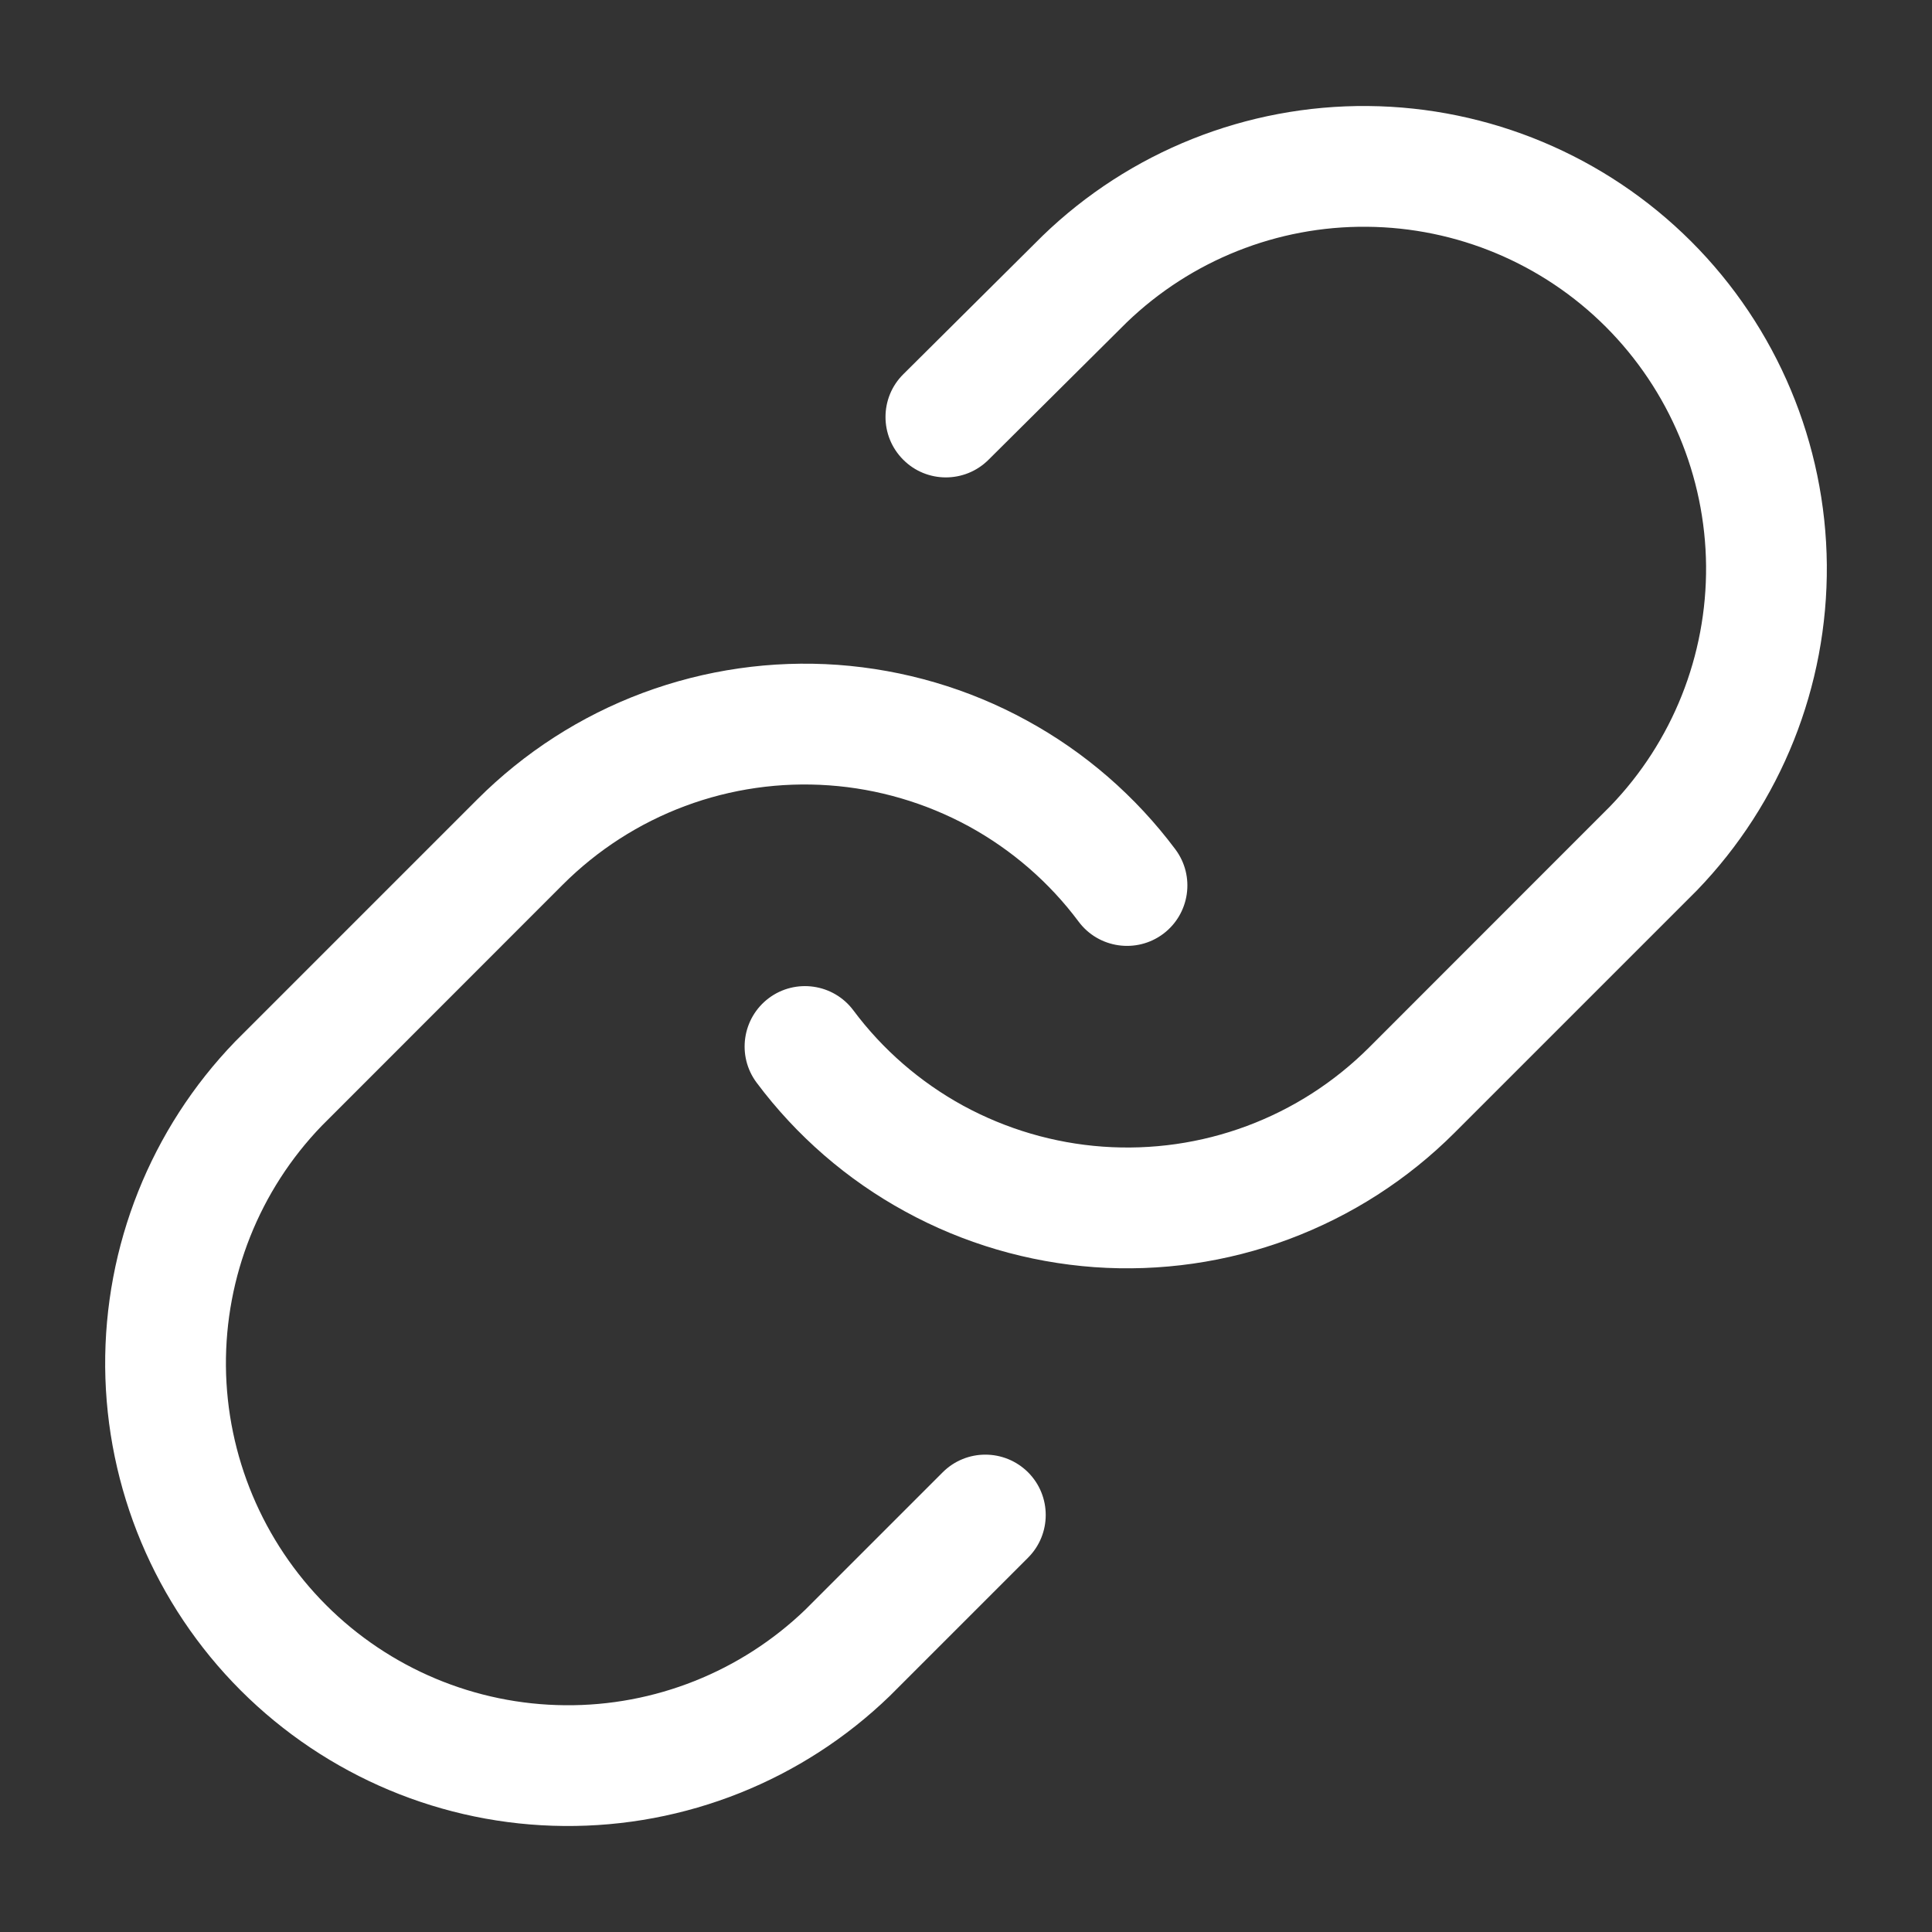 <svg width="16" height="16" viewBox="0 0 16 16" fill="none" xmlns="http://www.w3.org/2000/svg">
  <rect x="0" y="0" width="16" height="16" fill="#333333" stroke="none"/>
  <path fill-rule="evenodd" clip-rule="evenodd"
        d="M8.633 1.954C9.355 1.255 10.324 0.869 11.329 0.878C12.334 0.887 13.295 1.29 14.006 2C14.717 2.711 15.12 3.673 15.129 4.678C15.137 5.683 14.751 6.651 14.053 7.374L14.047 7.38L12.047 9.38C11.658 9.769 11.191 10.069 10.675 10.262C10.161 10.454 9.61 10.533 9.062 10.494C8.514 10.454 7.98 10.298 7.498 10.034C7.015 9.771 6.595 9.406 6.266 8.966C6.101 8.745 6.146 8.432 6.367 8.266C6.588 8.101 6.902 8.146 7.067 8.367C7.31 8.693 7.621 8.962 7.977 9.157C8.334 9.351 8.728 9.467 9.133 9.496C9.539 9.525 9.945 9.467 10.326 9.325C10.707 9.183 11.052 8.961 11.34 8.673L13.336 6.676C13.851 6.142 14.135 5.428 14.129 4.686C14.122 3.943 13.824 3.233 13.299 2.707C12.774 2.182 12.063 1.884 11.32 1.878C10.579 1.871 9.864 2.156 9.33 2.671L8.186 3.808C7.99 4.003 7.673 4.002 7.479 3.806C7.284 3.61 7.285 3.293 7.481 3.099L8.633 1.954Z"
        fill="white"/>
  <path fill-rule="evenodd" clip-rule="evenodd"
        d="M5.324 5.738C5.84 5.546 6.39 5.467 6.938 5.506C7.486 5.546 8.02 5.702 8.502 5.966C8.985 6.229 9.405 6.594 9.734 7.034C9.899 7.255 9.854 7.568 9.633 7.734C9.412 7.899 9.098 7.854 8.933 7.633C8.69 7.307 8.379 7.038 8.023 6.843C7.666 6.649 7.272 6.533 6.867 6.504C6.461 6.475 6.055 6.533 5.674 6.675C5.293 6.817 4.948 7.039 4.66 7.327L2.664 9.324C2.149 9.858 1.865 10.572 1.871 11.314C1.878 12.056 2.176 12.767 2.701 13.293C3.226 13.818 3.937 14.116 4.68 14.122C5.421 14.129 6.136 13.844 6.67 13.33L7.807 12.193C8.002 11.998 8.318 11.998 8.514 12.193C8.709 12.388 8.709 12.705 8.514 12.9L7.368 14.046C6.645 14.745 5.676 15.131 4.671 15.122C3.666 15.114 2.705 14.71 1.994 14C1.283 13.289 0.88 12.327 0.871 11.322C0.863 10.317 1.249 9.349 1.947 8.626L1.953 8.62L3.953 6.62C3.953 6.62 3.953 6.62 3.953 6.62C4.342 6.231 4.809 5.93 5.324 5.738Z"
        fill="white"/>
</svg>

